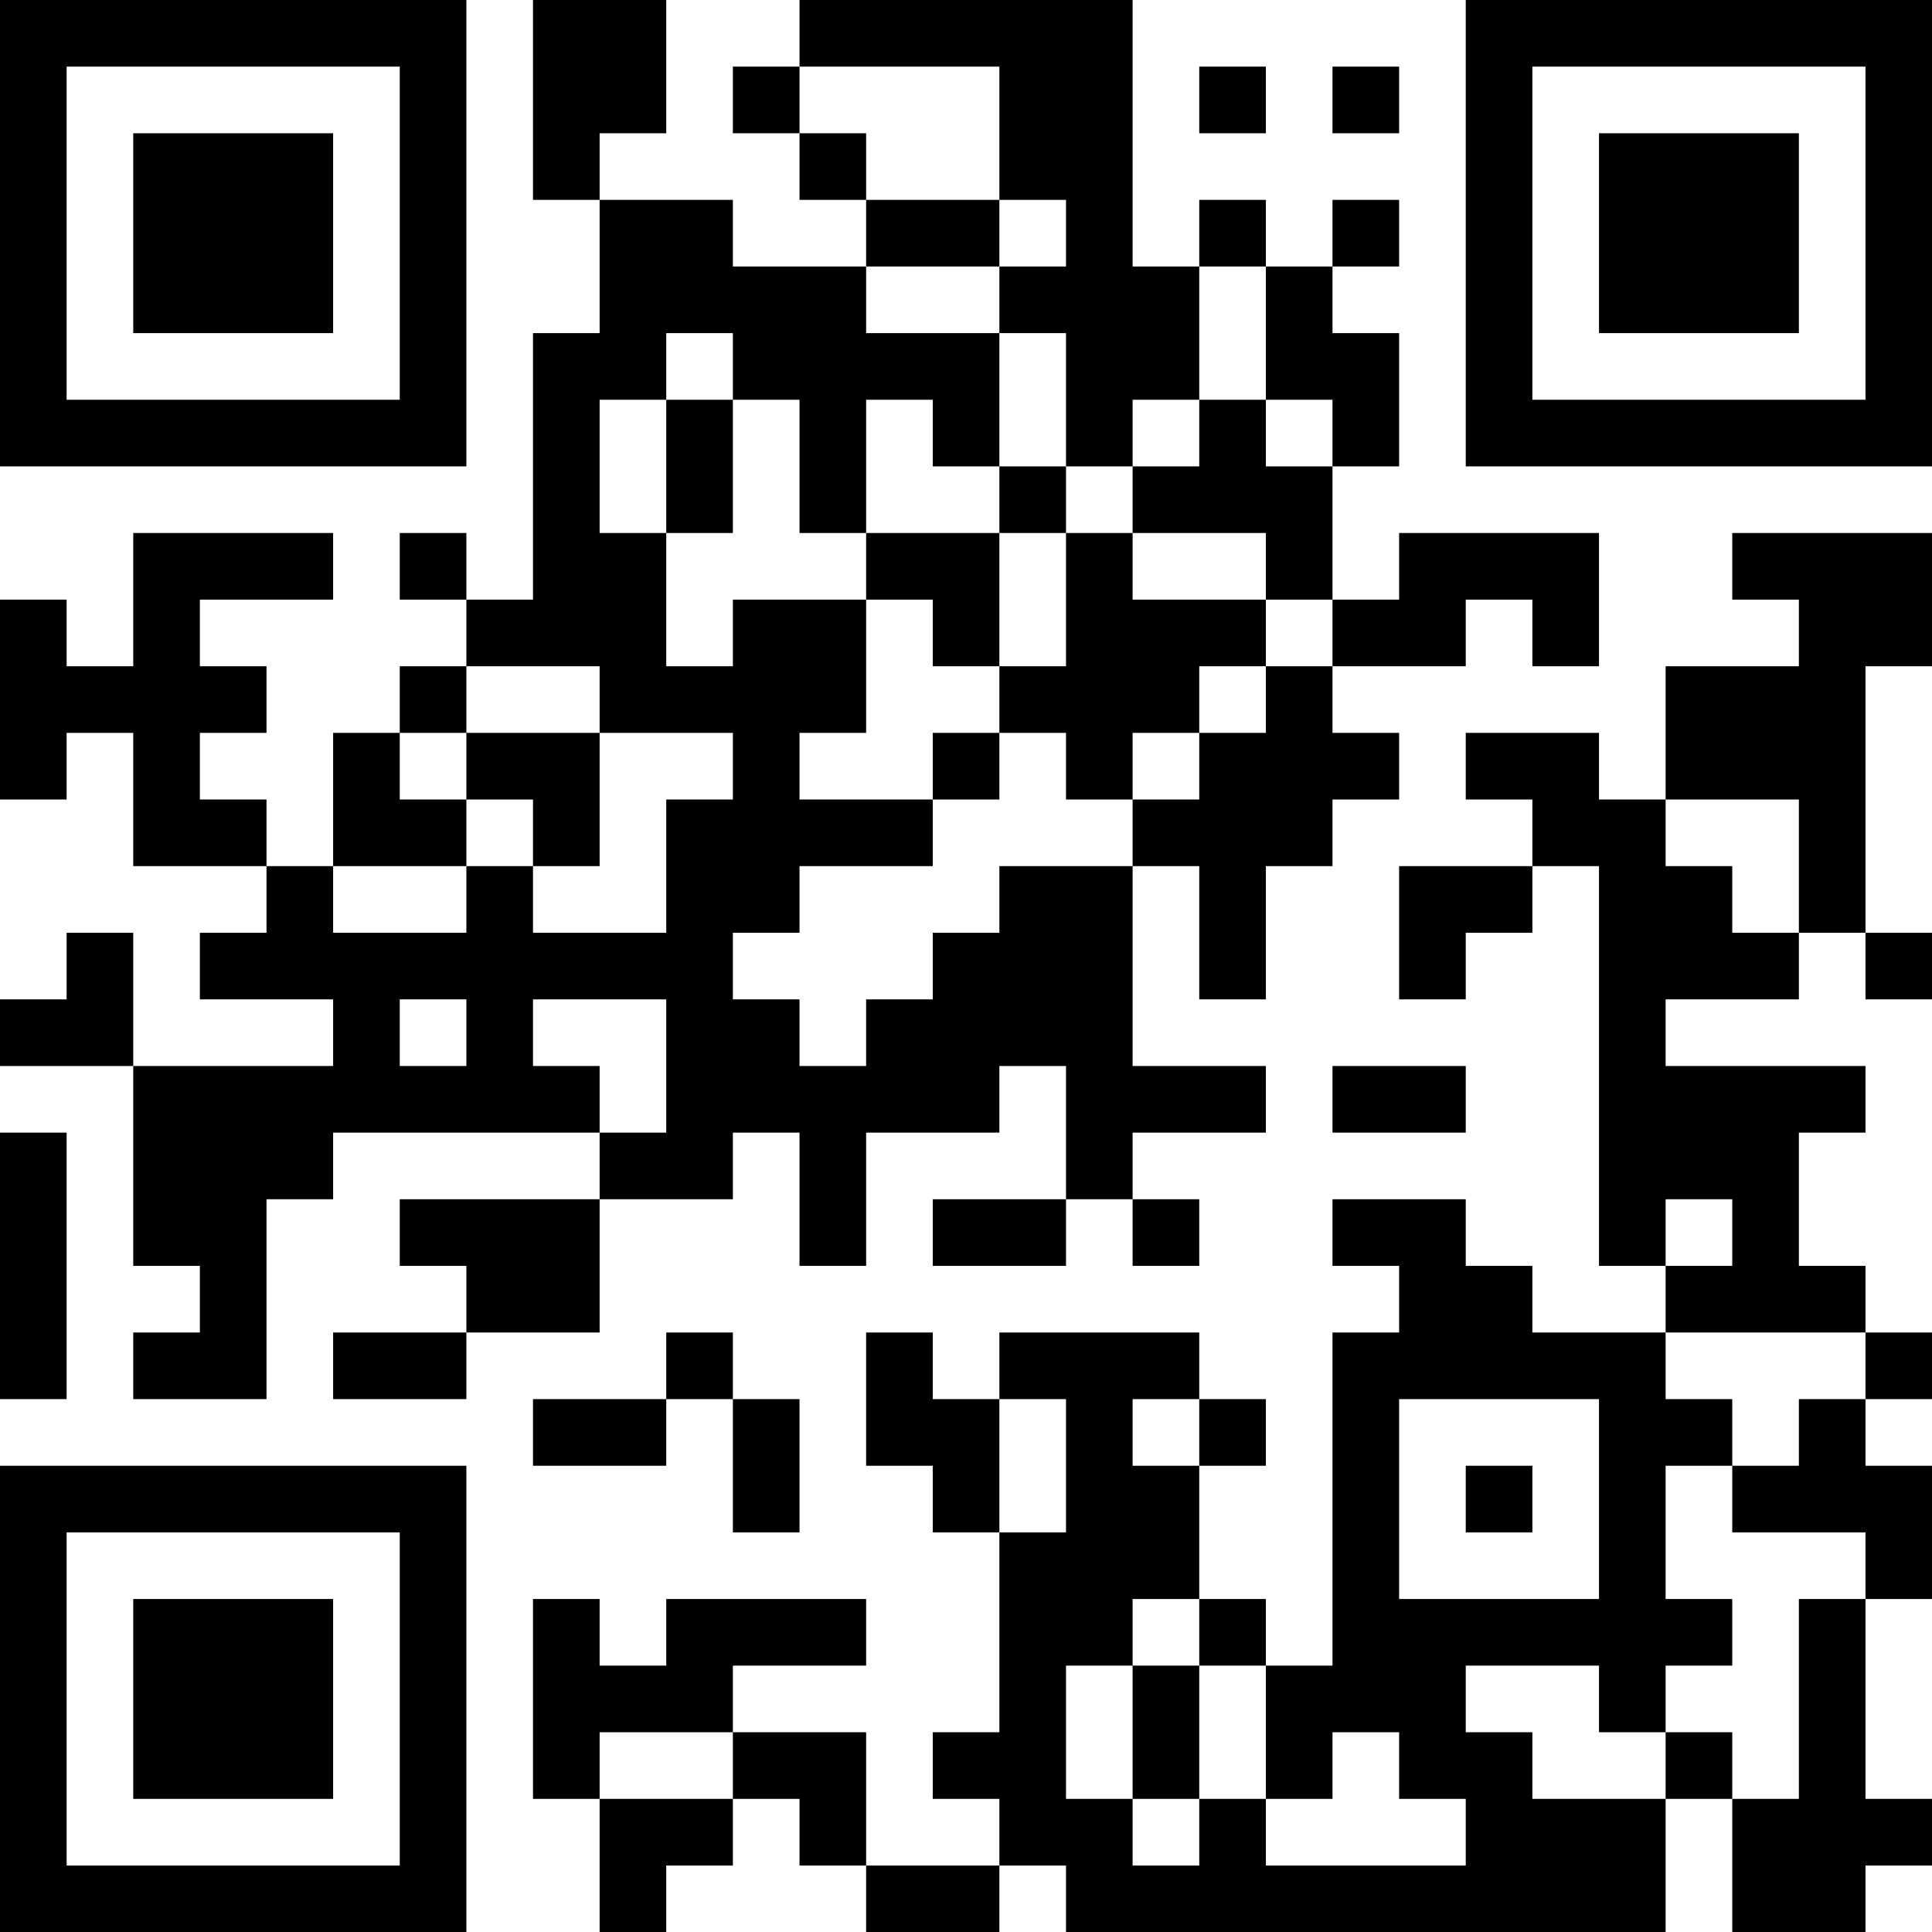 <?xml version="1.0" encoding="UTF-8"?>
<svg xmlns="http://www.w3.org/2000/svg" version="1.1" width="200" height="200" viewBox="0 0 200 200"><rect x="0" y="0" width="200" height="200" fill="#ffffff"/><g transform="scale(6.897)"><g transform="translate(0,0)"><path fill-rule="evenodd" d="M8 0L8 3L9 3L9 5L8 5L8 9L7 9L7 8L6 8L6 9L7 9L7 10L6 10L6 11L5 11L5 13L4 13L4 12L3 12L3 11L4 11L4 10L3 10L3 9L5 9L5 8L2 8L2 10L1 10L1 9L0 9L0 12L1 12L1 11L2 11L2 13L4 13L4 14L3 14L3 15L5 15L5 16L2 16L2 14L1 14L1 15L0 15L0 16L2 16L2 19L3 19L3 20L2 20L2 21L4 21L4 18L5 18L5 17L9 17L9 18L6 18L6 19L7 19L7 20L5 20L5 21L7 21L7 20L9 20L9 18L11 18L11 17L12 17L12 19L13 19L13 17L15 17L15 16L16 16L16 18L14 18L14 19L16 19L16 18L17 18L17 19L18 19L18 18L17 18L17 17L19 17L19 16L17 16L17 13L18 13L18 15L19 15L19 13L20 13L20 12L21 12L21 11L20 11L20 10L22 10L22 9L23 9L23 10L24 10L24 8L21 8L21 9L20 9L20 7L21 7L21 5L20 5L20 4L21 4L21 3L20 3L20 4L19 4L19 3L18 3L18 4L17 4L17 0L12 0L12 1L11 1L11 2L12 2L12 3L13 3L13 4L11 4L11 3L9 3L9 2L10 2L10 0ZM12 1L12 2L13 2L13 3L15 3L15 4L13 4L13 5L15 5L15 7L14 7L14 6L13 6L13 8L12 8L12 6L11 6L11 5L10 5L10 6L9 6L9 8L10 8L10 10L11 10L11 9L13 9L13 11L12 11L12 12L14 12L14 13L12 13L12 14L11 14L11 15L12 15L12 16L13 16L13 15L14 15L14 14L15 14L15 13L17 13L17 12L18 12L18 11L19 11L19 10L20 10L20 9L19 9L19 8L17 8L17 7L18 7L18 6L19 6L19 7L20 7L20 6L19 6L19 4L18 4L18 6L17 6L17 7L16 7L16 5L15 5L15 4L16 4L16 3L15 3L15 1ZM18 1L18 2L19 2L19 1ZM20 1L20 2L21 2L21 1ZM10 6L10 8L11 8L11 6ZM15 7L15 8L13 8L13 9L14 9L14 10L15 10L15 11L14 11L14 12L15 12L15 11L16 11L16 12L17 12L17 11L18 11L18 10L19 10L19 9L17 9L17 8L16 8L16 7ZM15 8L15 10L16 10L16 8ZM26 8L26 9L27 9L27 10L25 10L25 12L24 12L24 11L22 11L22 12L23 12L23 13L21 13L21 15L22 15L22 14L23 14L23 13L24 13L24 19L25 19L25 20L23 20L23 19L22 19L22 18L20 18L20 19L21 19L21 20L20 20L20 25L19 25L19 24L18 24L18 22L19 22L19 21L18 21L18 20L15 20L15 21L14 21L14 20L13 20L13 22L14 22L14 23L15 23L15 26L14 26L14 27L15 27L15 28L13 28L13 26L11 26L11 25L13 25L13 24L10 24L10 25L9 25L9 24L8 24L8 27L9 27L9 29L10 29L10 28L11 28L11 27L12 27L12 28L13 28L13 29L15 29L15 28L16 28L16 29L25 29L25 27L26 27L26 29L28 29L28 28L29 28L29 27L28 27L28 24L29 24L29 22L28 22L28 21L29 21L29 20L28 20L28 19L27 19L27 17L28 17L28 16L25 16L25 15L27 15L27 14L28 14L28 15L29 15L29 14L28 14L28 10L29 10L29 8ZM7 10L7 11L6 11L6 12L7 12L7 13L5 13L5 14L7 14L7 13L8 13L8 14L10 14L10 12L11 12L11 11L9 11L9 10ZM7 11L7 12L8 12L8 13L9 13L9 11ZM25 12L25 13L26 13L26 14L27 14L27 12ZM6 15L6 16L7 16L7 15ZM8 15L8 16L9 16L9 17L10 17L10 15ZM20 16L20 17L22 17L22 16ZM0 17L0 21L1 21L1 17ZM25 18L25 19L26 19L26 18ZM10 20L10 21L8 21L8 22L10 22L10 21L11 21L11 23L12 23L12 21L11 21L11 20ZM25 20L25 21L26 21L26 22L25 22L25 24L26 24L26 25L25 25L25 26L24 26L24 25L22 25L22 26L23 26L23 27L25 27L25 26L26 26L26 27L27 27L27 24L28 24L28 23L26 23L26 22L27 22L27 21L28 21L28 20ZM15 21L15 23L16 23L16 21ZM17 21L17 22L18 22L18 21ZM21 21L21 24L24 24L24 21ZM22 22L22 23L23 23L23 22ZM17 24L17 25L16 25L16 27L17 27L17 28L18 28L18 27L19 27L19 28L22 28L22 27L21 27L21 26L20 26L20 27L19 27L19 25L18 25L18 24ZM17 25L17 27L18 27L18 25ZM9 26L9 27L11 27L11 26ZM0 0L0 7L7 7L7 0ZM1 1L1 6L6 6L6 1ZM2 2L2 5L5 5L5 2ZM22 0L22 7L29 7L29 0ZM23 1L23 6L28 6L28 1ZM24 2L24 5L27 5L27 2ZM0 22L0 29L7 29L7 22ZM1 23L1 28L6 28L6 23ZM2 24L2 27L5 27L5 24Z" fill="#000000"/></g></g></svg>
